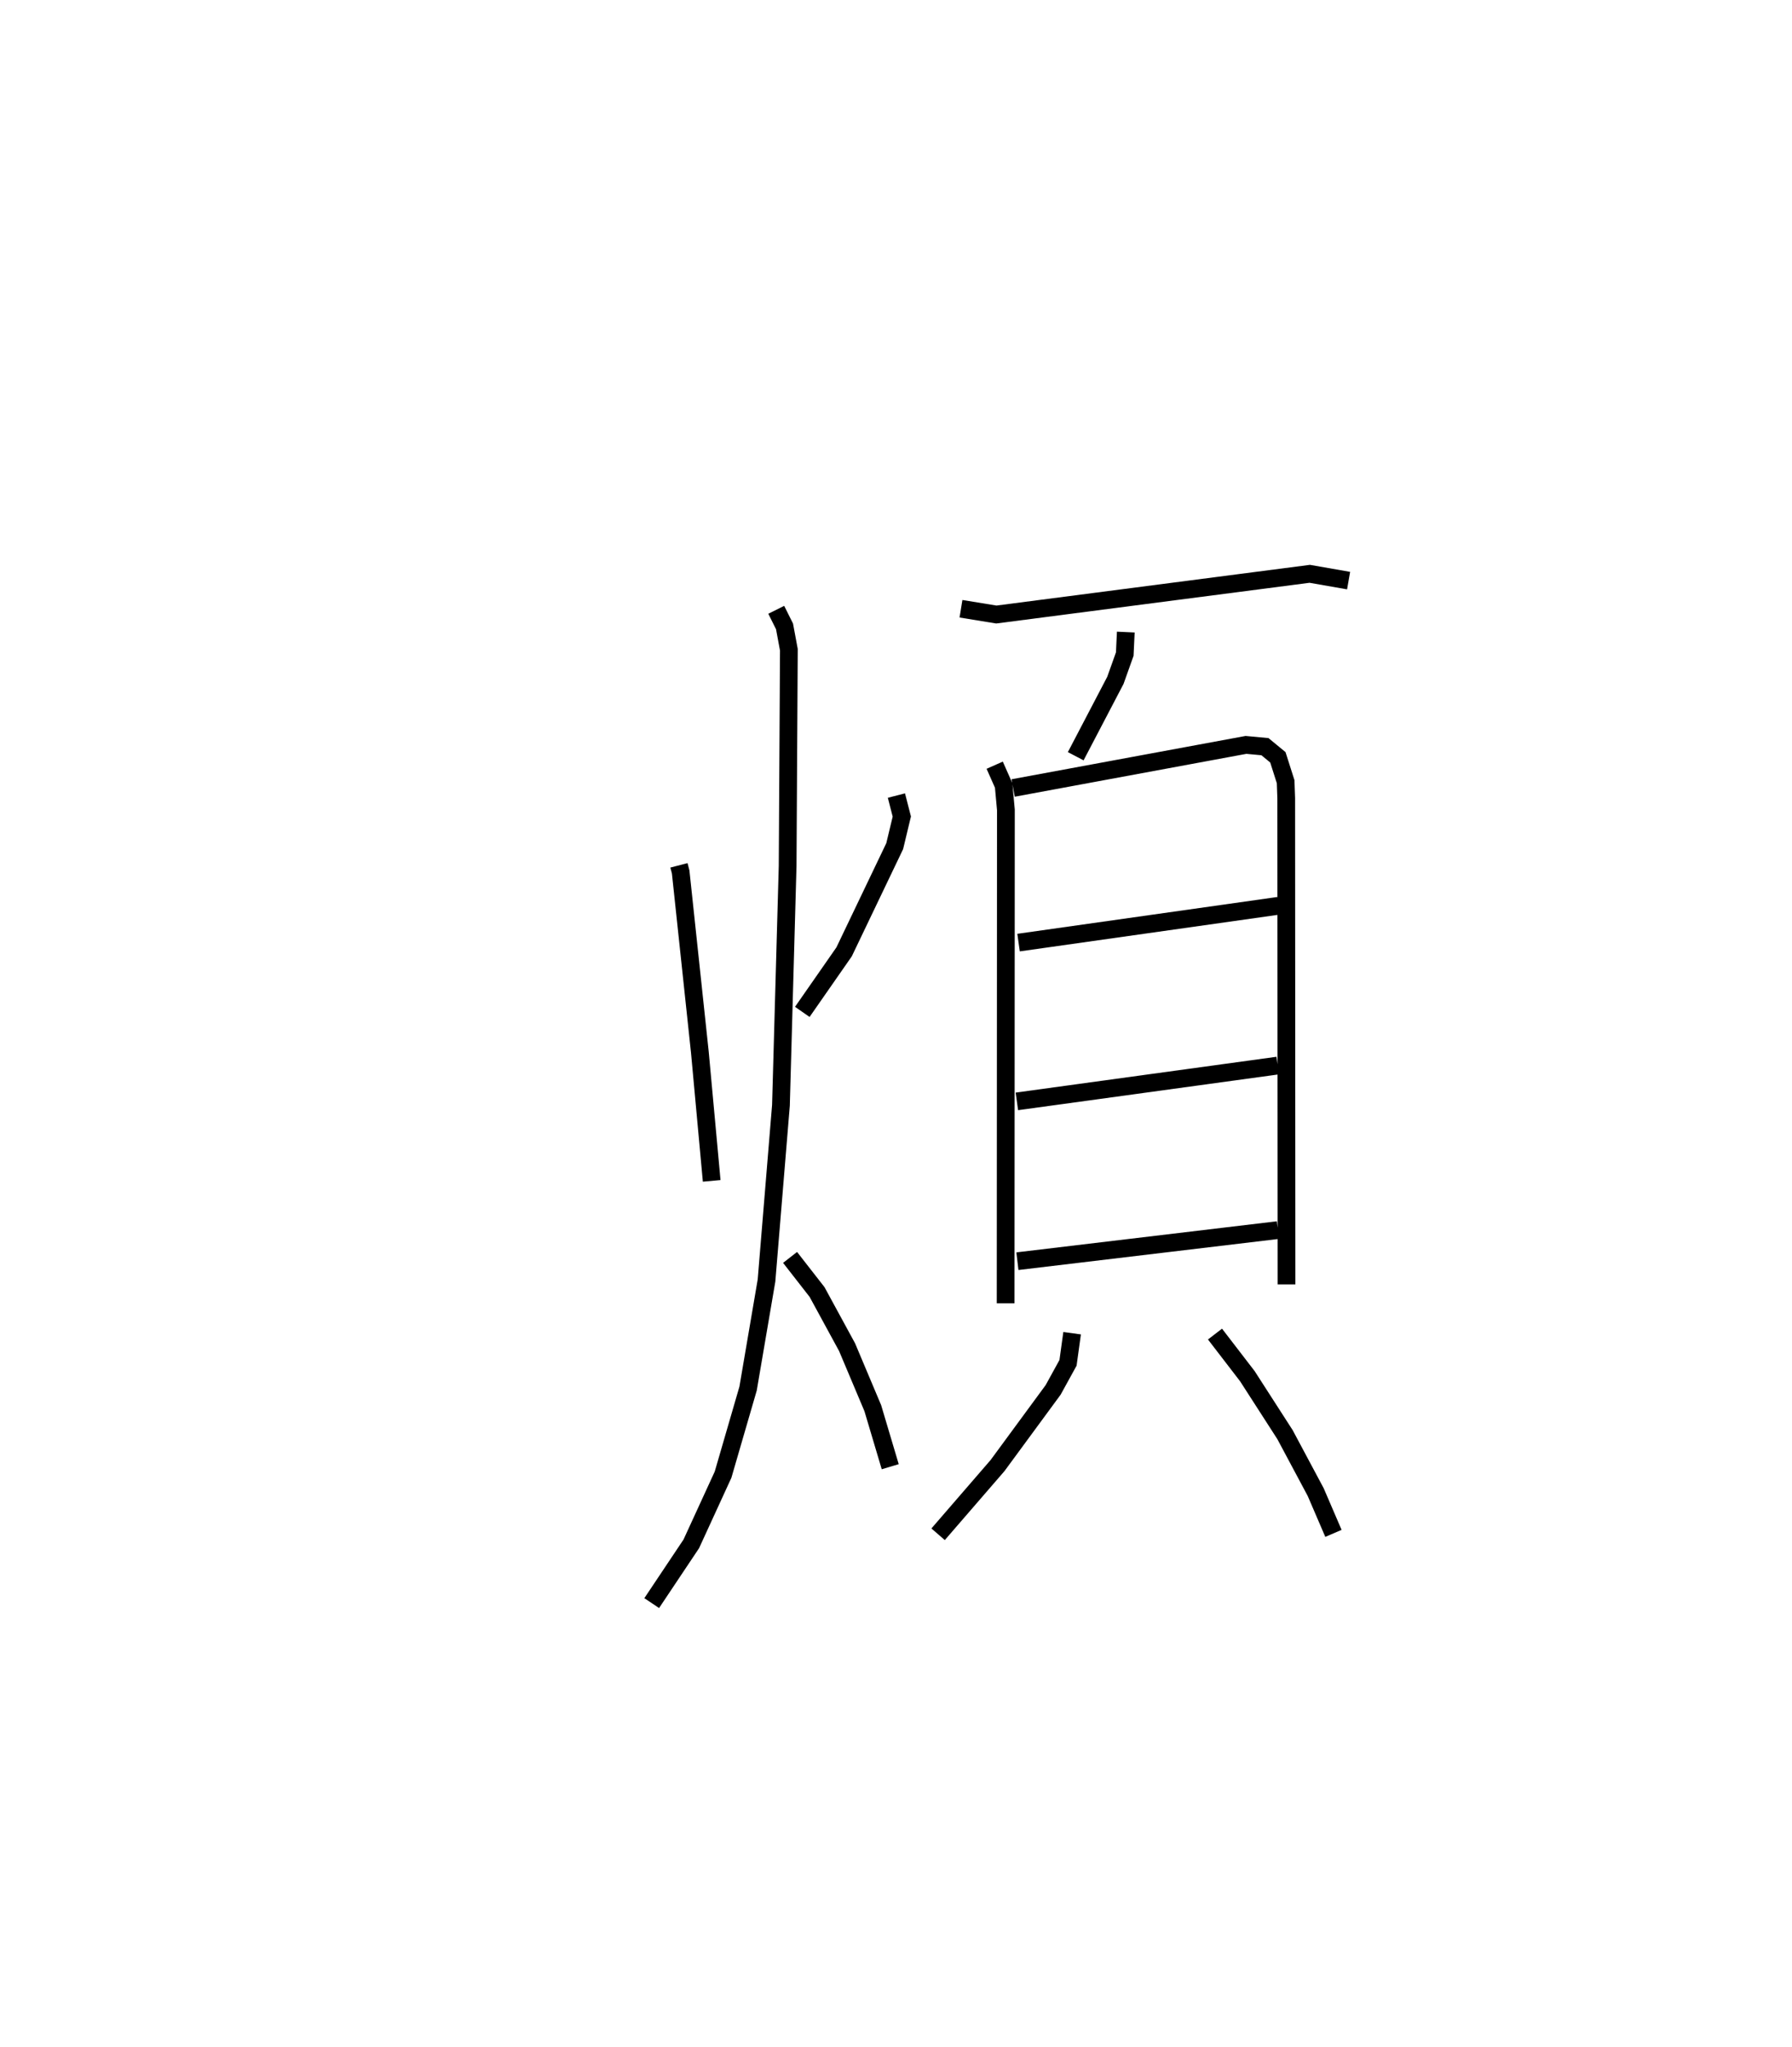 <?xml version="1.0" encoding="utf-8" ?>
<svg baseProfile="full" height="115.336" version="1.1" width="101.041" xmlns="http://www.w3.org/2000/svg" xmlns:ev="http://www.w3.org/2001/xml-events" xmlns:xlink="http://www.w3.org/1999/xlink"><defs /><rect fill="white" height="115.336" width="101.041" x="0" y="0" /><path d="M25,25 m0.0,0.0 m13.282,23.762 l0.097,0.373 1.083,10.166 l0.666,7.24 m10.416,-21.711 l0.304,1.182 -0.401,1.669 l-2.853,5.956 -2.357,3.383 m-1.469,-22.658 l0.467,0.936 0.245,1.316 l-0.07,12.184 -0.377,13.486 l-0.814,9.874 -1.039,6.088 l-1.411,4.852 -1.791,3.898 l-2.232,3.339 m7.802,-19.48 l1.521,1.95 1.693,3.108 l1.45,3.438 0.983,3.298 m3.989,-48.346 l1.994,0.325 17.671,-2.294 l2.191,0.383 m-12.563,2.9 l-0.058,1.24 -0.529,1.482 l-2.236,4.274 m-4.569,0.506 l0.506,1.142 0.126,1.377 l-0.015,27.804 m0.423,-29.039 l13.129,-2.428 1.07,0.1 l0.728,0.599 0.438,1.374 l0.033,0.932 0.016,27.394 m-15.108,-19.259 l14.658,-2.074 m-14.753,11.022 l14.706,-2.018 m-14.676,11.023 l14.687,-1.752 m-11.602,5.81 l-0.231,1.669 -0.839,1.525 l-3.136,4.265 -3.35,3.871 m15.612,-11.281 l1.826,2.374 2.122,3.294 l1.73,3.237 1.001,2.326 " fill="none" stroke="black" stroke-width="1" /></svg>